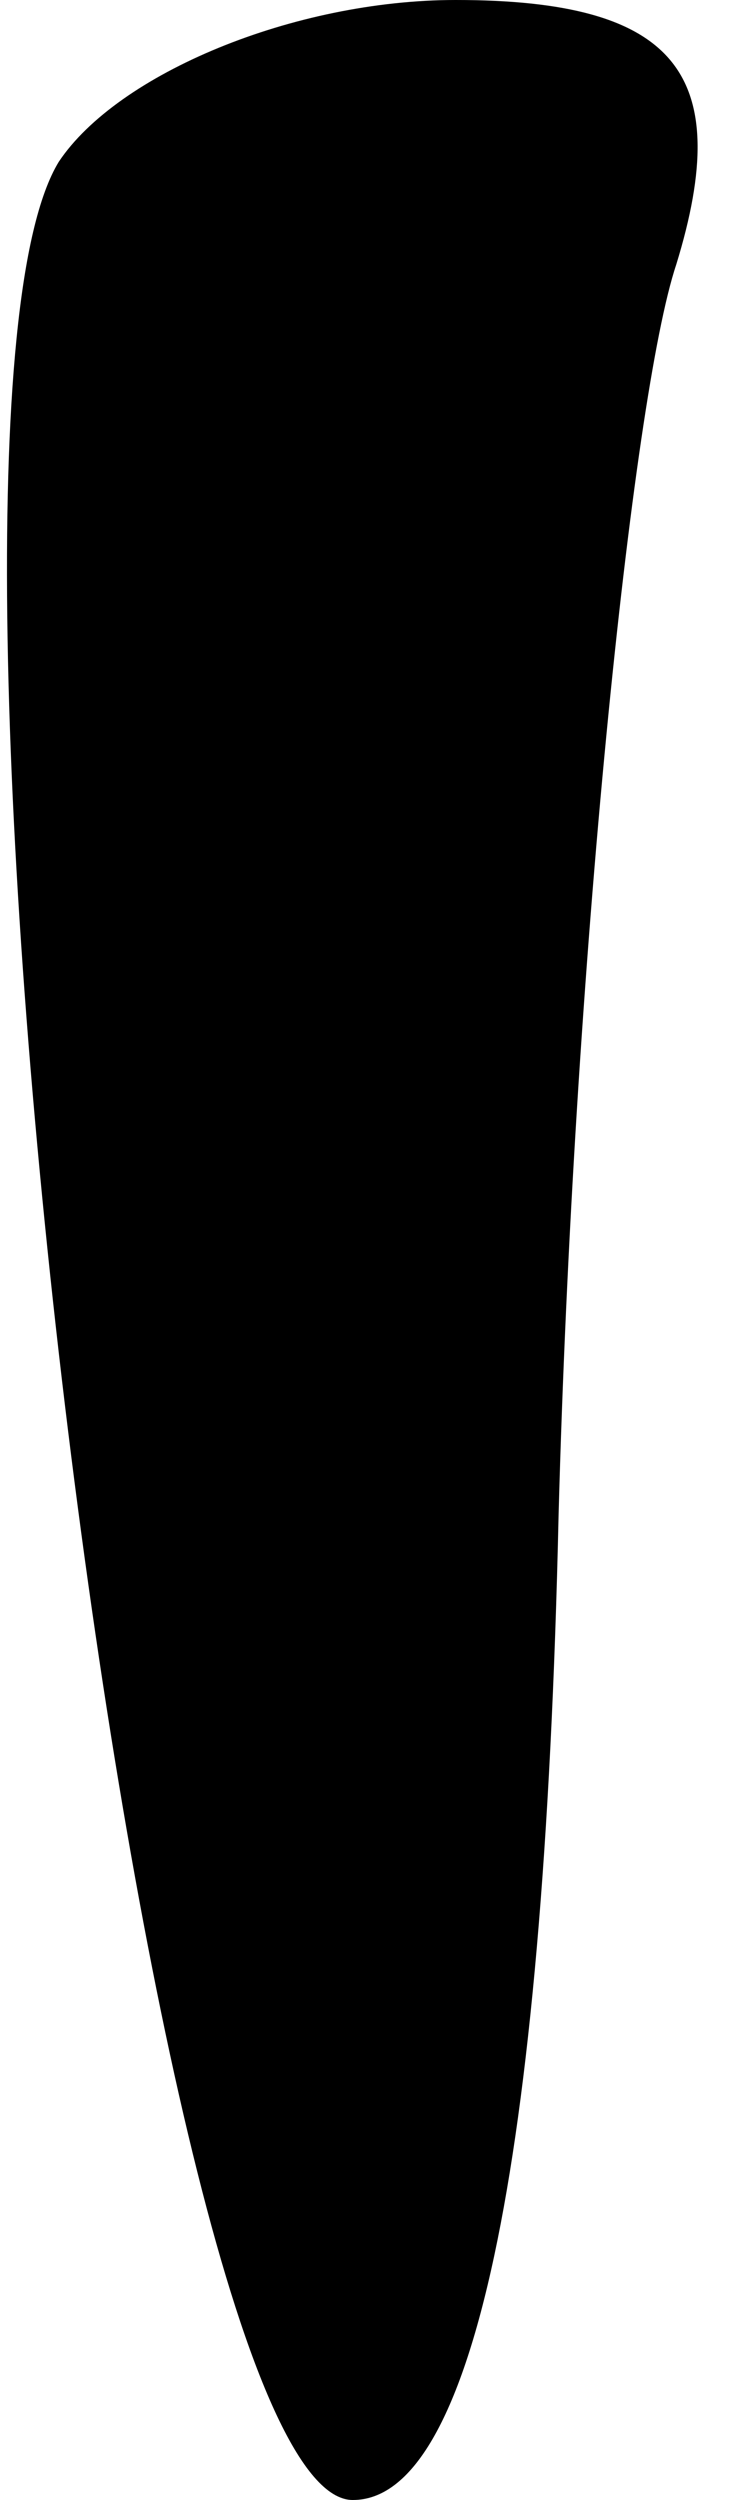 <?xml version="1.0" standalone="no"?>
<!DOCTYPE svg PUBLIC "-//W3C//DTD SVG 20010904//EN"
 "http://www.w3.org/TR/2001/REC-SVG-20010904/DTD/svg10.dtd">
<svg version="1.0" xmlns="http://www.w3.org/2000/svg"
 width="5pt" height="17pt" viewBox="0 0 5 17"
 preserveAspectRatio="xMidYMid meet">
<g transform="translate(0,17) scale(0.1,-0.1)"
fill="#000000" stroke="none">
<path fill="#000000" stroke="none" d="M4 159 c-11 -18 6 -159 20 -159 8 0 13
22 14 67 1 37 5 76 8 85 4 13 0 18 -15 18 -11 0 -23 -5 -27 -11z"/>
</g>
</svg>

